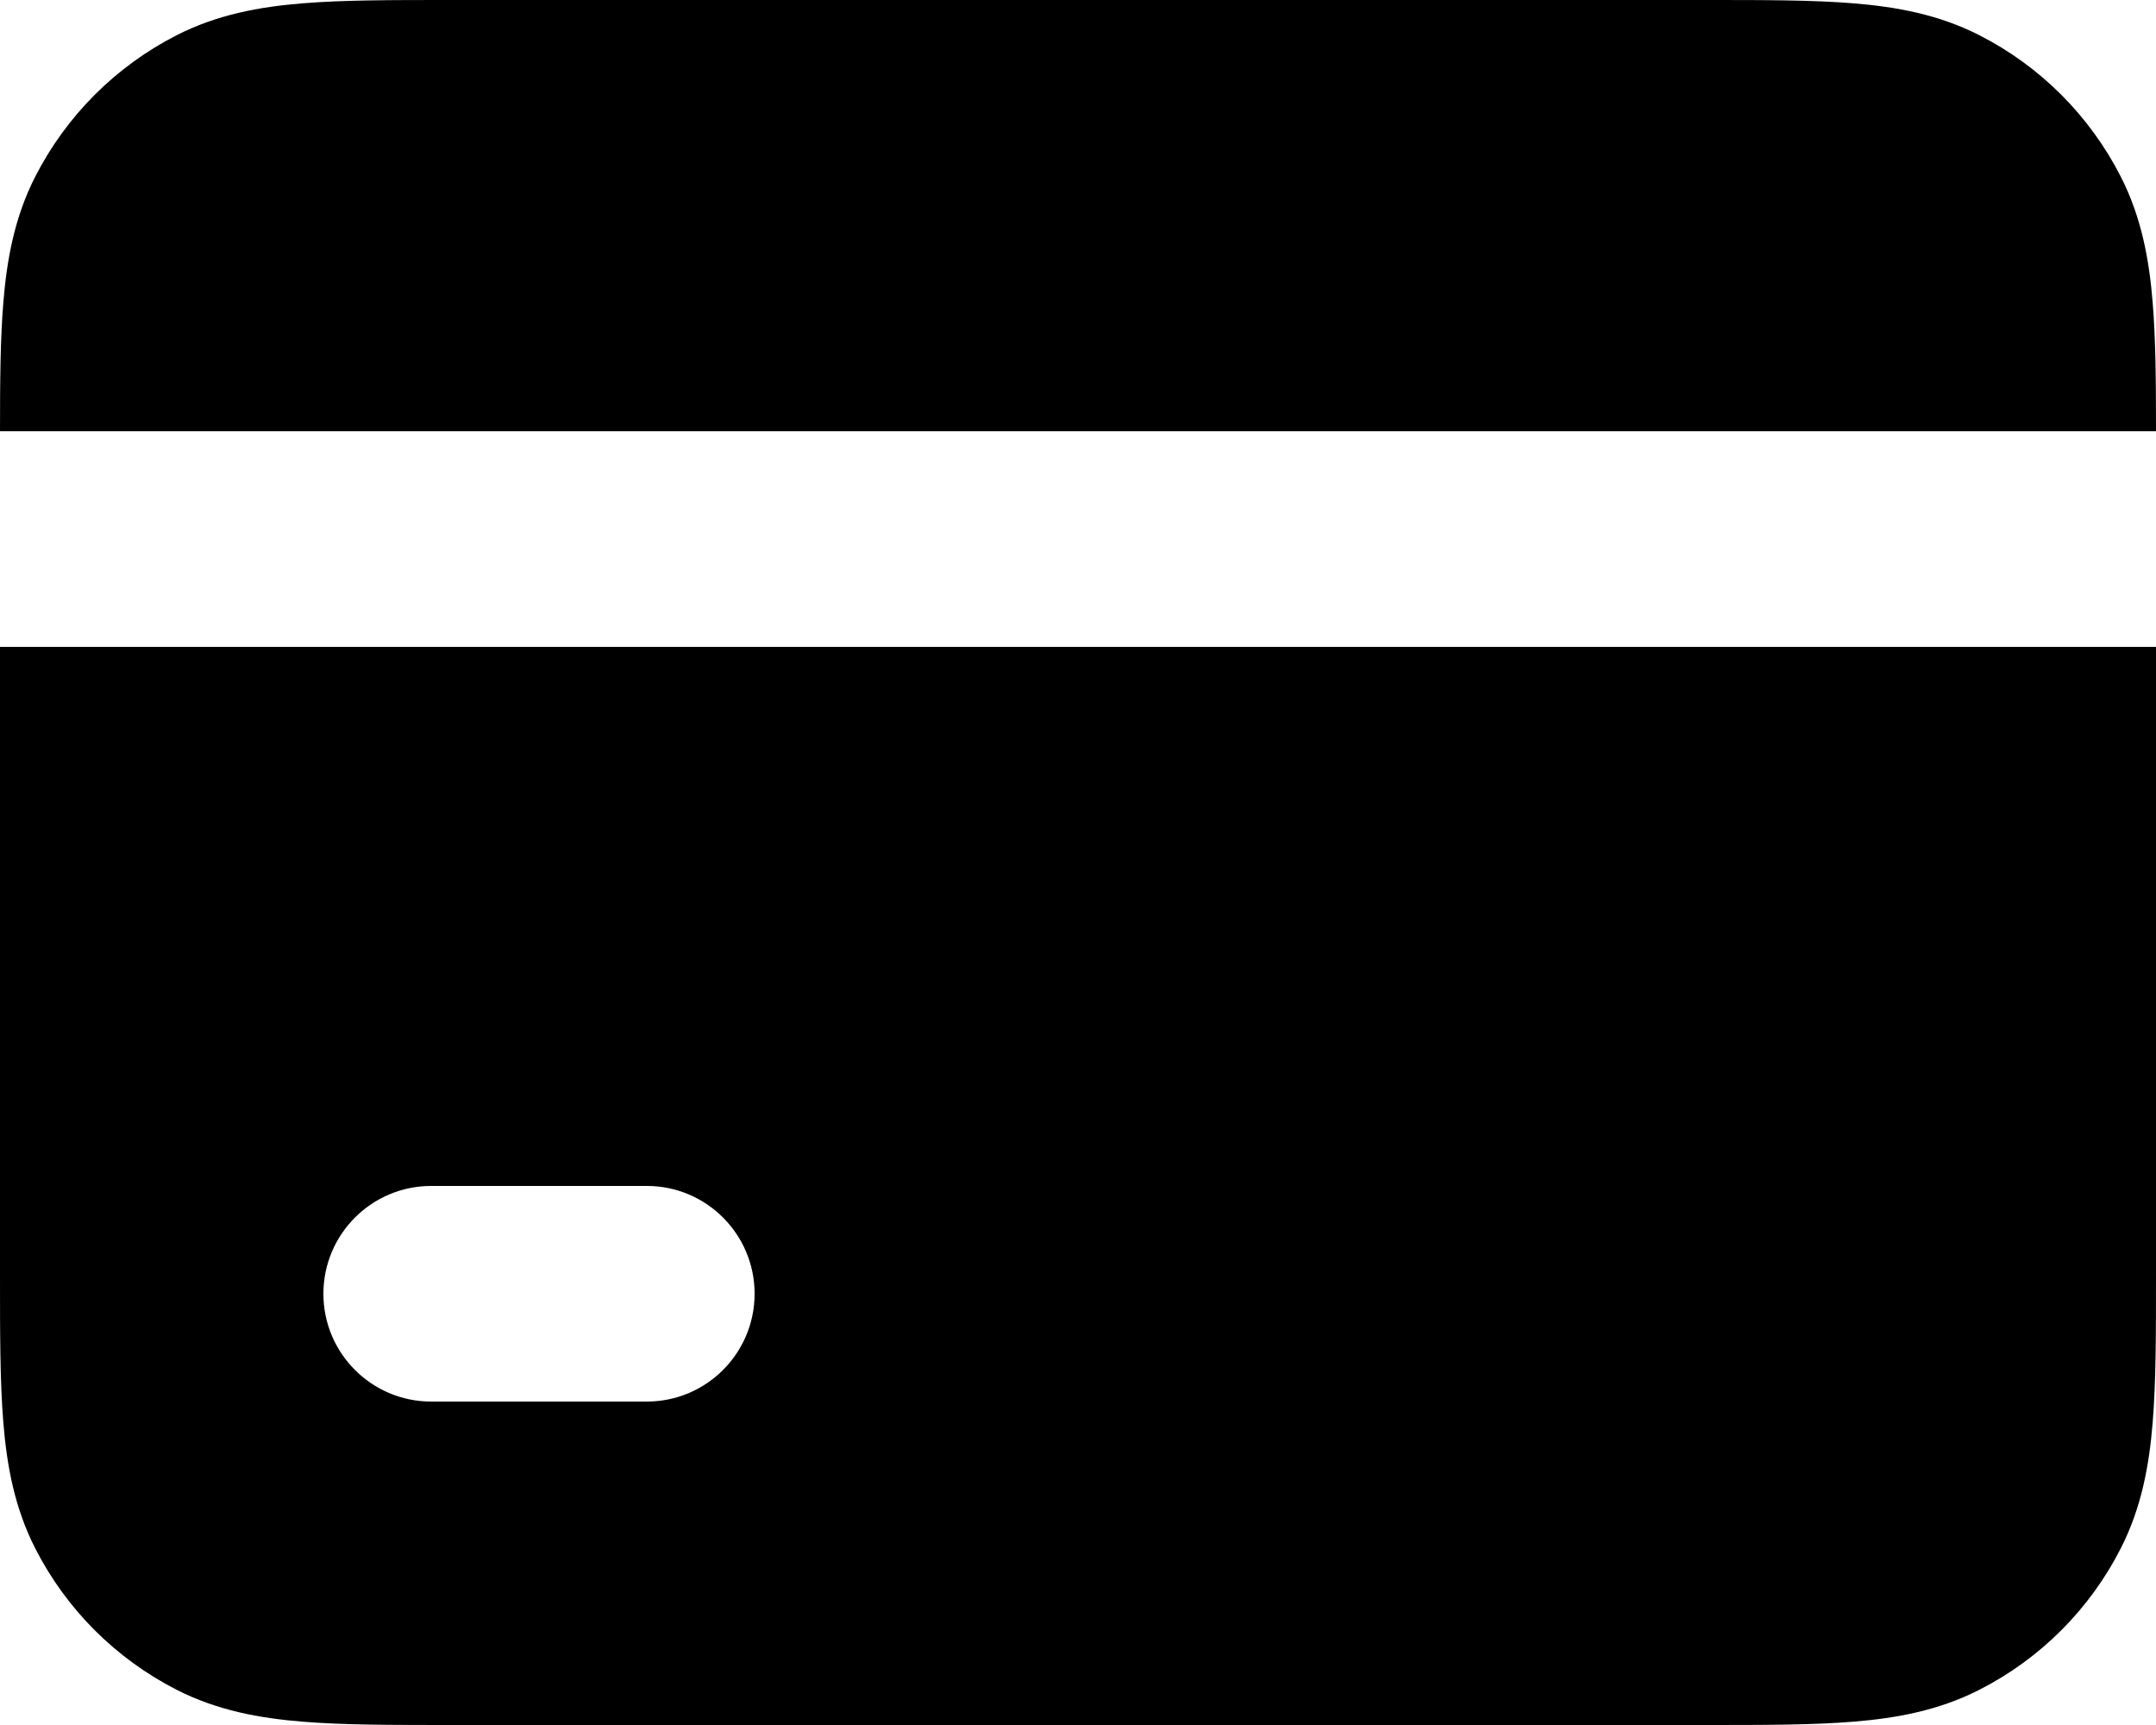 <svg width="20" height="16" viewBox="0 0 20 16" fill="none" xmlns="http://www.w3.org/2000/svg">
<path d="M4.161 7.59376e-07H15.838C16.366 -1.5696e-05 16.82 -2.98917e-05 17.195 0.031C17.59 0.063 17.984 0.134 18.362 0.327C18.927 0.615 19.385 1.074 19.673 1.638C19.866 2.016 19.937 2.41 19.969 2.805C19.997 3.141 20 3.541 20 4H2.97491e-05C0 3.541 0.003 3.141 0.031 2.805C0.063 2.41 0.134 2.016 0.327 1.638C0.615 1.074 1.074 0.615 1.638 0.327C2.016 0.134 2.41 0.063 2.805 0.031C3.18 -2.98917e-05 3.634 -1.5696e-05 4.161 7.59376e-07Z" fill="black"/>
<path fill-rule="evenodd" clip-rule="evenodd" d="M7.43002e-07 6V11.838C-1.54746e-05 12.366 -2.94652e-05 12.82 0.031 13.195C0.063 13.59 0.134 13.984 0.327 14.362C0.615 14.927 1.074 15.385 1.638 15.673C2.016 15.866 2.41 15.937 2.805 15.969C3.18 16 3.634 16 4.161 16H15.838C16.366 16 16.82 16 17.195 15.969C17.59 15.937 17.984 15.866 18.362 15.673C18.927 15.385 19.385 14.927 19.673 14.362C19.866 13.984 19.937 13.59 19.969 13.195C20 12.82 20 12.366 20 11.839V6H7.43002e-07ZM3 12C3 11.448 3.448 11 4 11H6C6.552 11 7 11.448 7 12C7 12.552 6.552 13 6 13H4C3.448 13 3 12.552 3 12Z" fill="black"/>
</svg>
